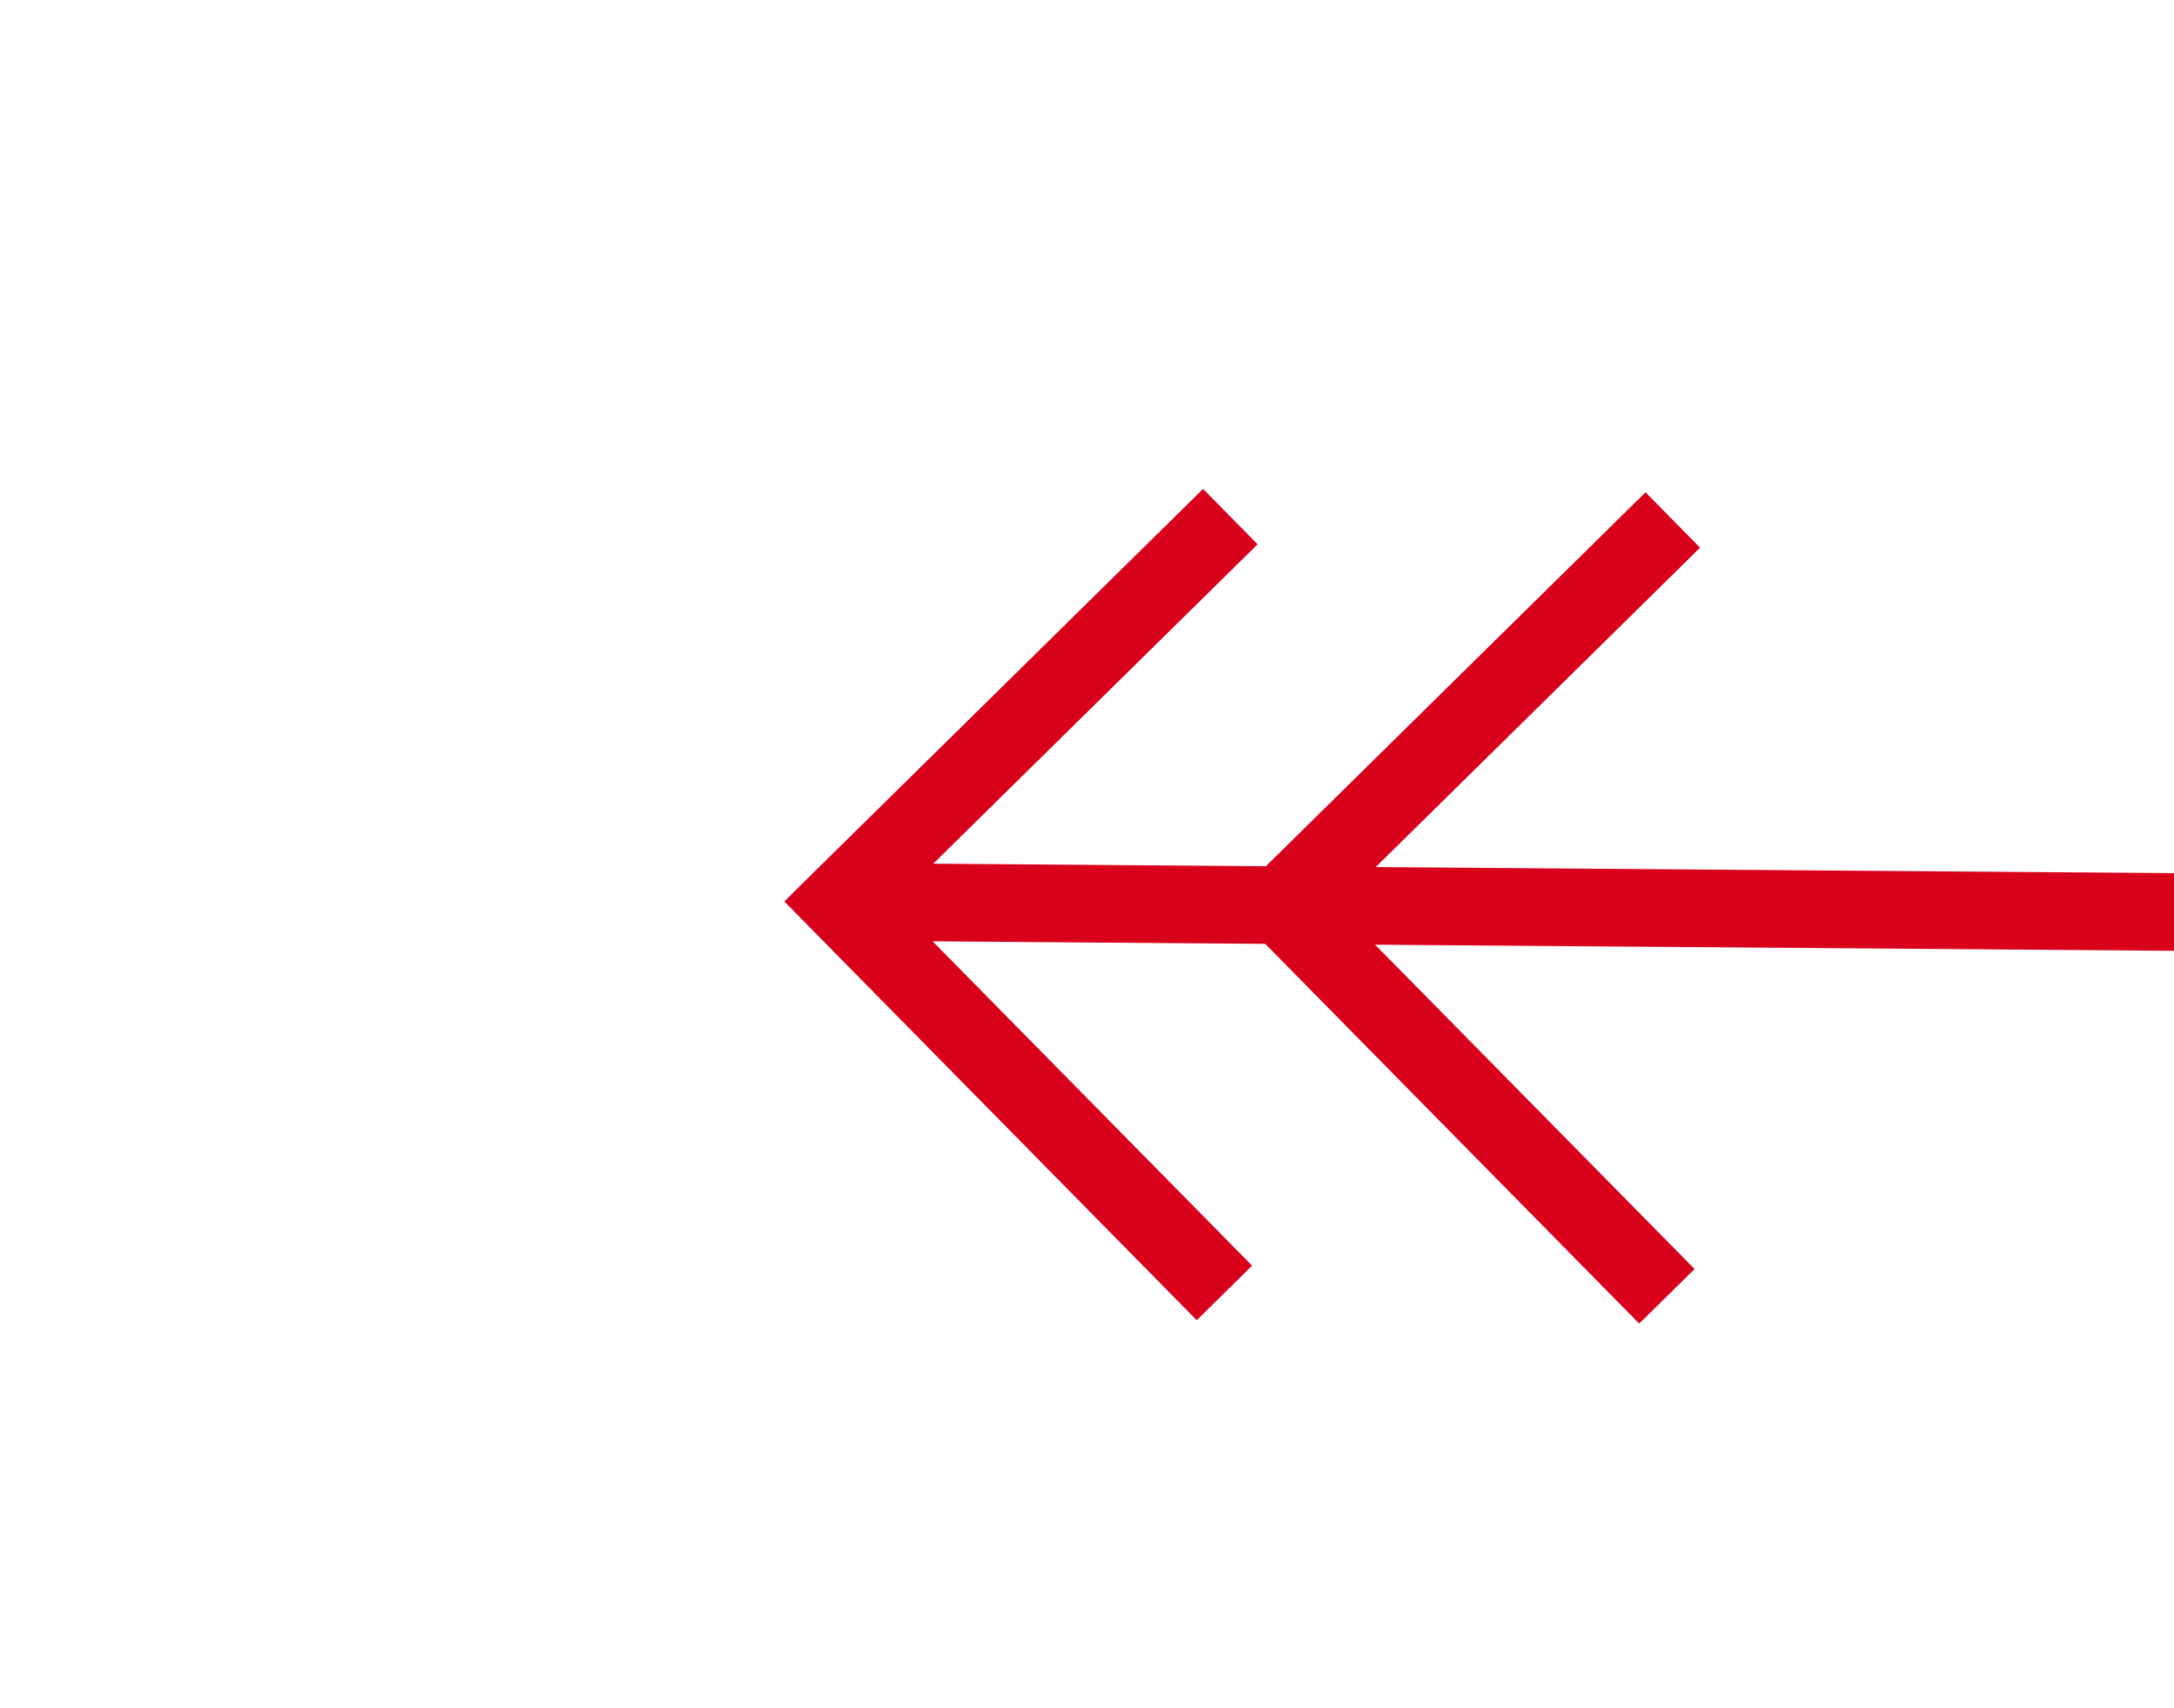 ﻿<?xml version="1.0" encoding="utf-8"?>
<svg version="1.1" xmlns:xlink="http://www.w3.org/1999/xlink" width="28px" height="22px" preserveAspectRatio="xMinYMid meet" viewBox="460 541  28 20" xmlns="http://www.w3.org/2000/svg">
  <g transform="matrix(-0.927 0.375 -0.375 -0.927 1119.893 884.315 )">
    <path d="M 474.946 529.854  L 479.593 534.5  L 474.946 539.146  L 475.654 539.854  L 480.654 534.854  L 481.007 534.5  L 480.654 534.146  L 475.654 529.146  L 474.946 529.854  Z M 469.246 529.854  L 473.893 534.5  L 469.246 539.146  L 469.954 539.854  L 474.954 534.854  L 475.307 534.5  L 474.954 534.146  L 469.954 529.146  L 469.246 529.854  Z " fill-rule="nonzero" fill="#d9001b" stroke="none" transform="matrix(0.924 0.382 -0.382 0.924 237.342 -125.507 )" />
    <path d="M 388 534.5  L 480 534.5  " stroke-width="1" stroke-dasharray="17,8" stroke="#d9001b" fill="none" transform="matrix(0.924 0.382 -0.382 0.924 237.342 -125.507 )" />
  </g>
</svg>